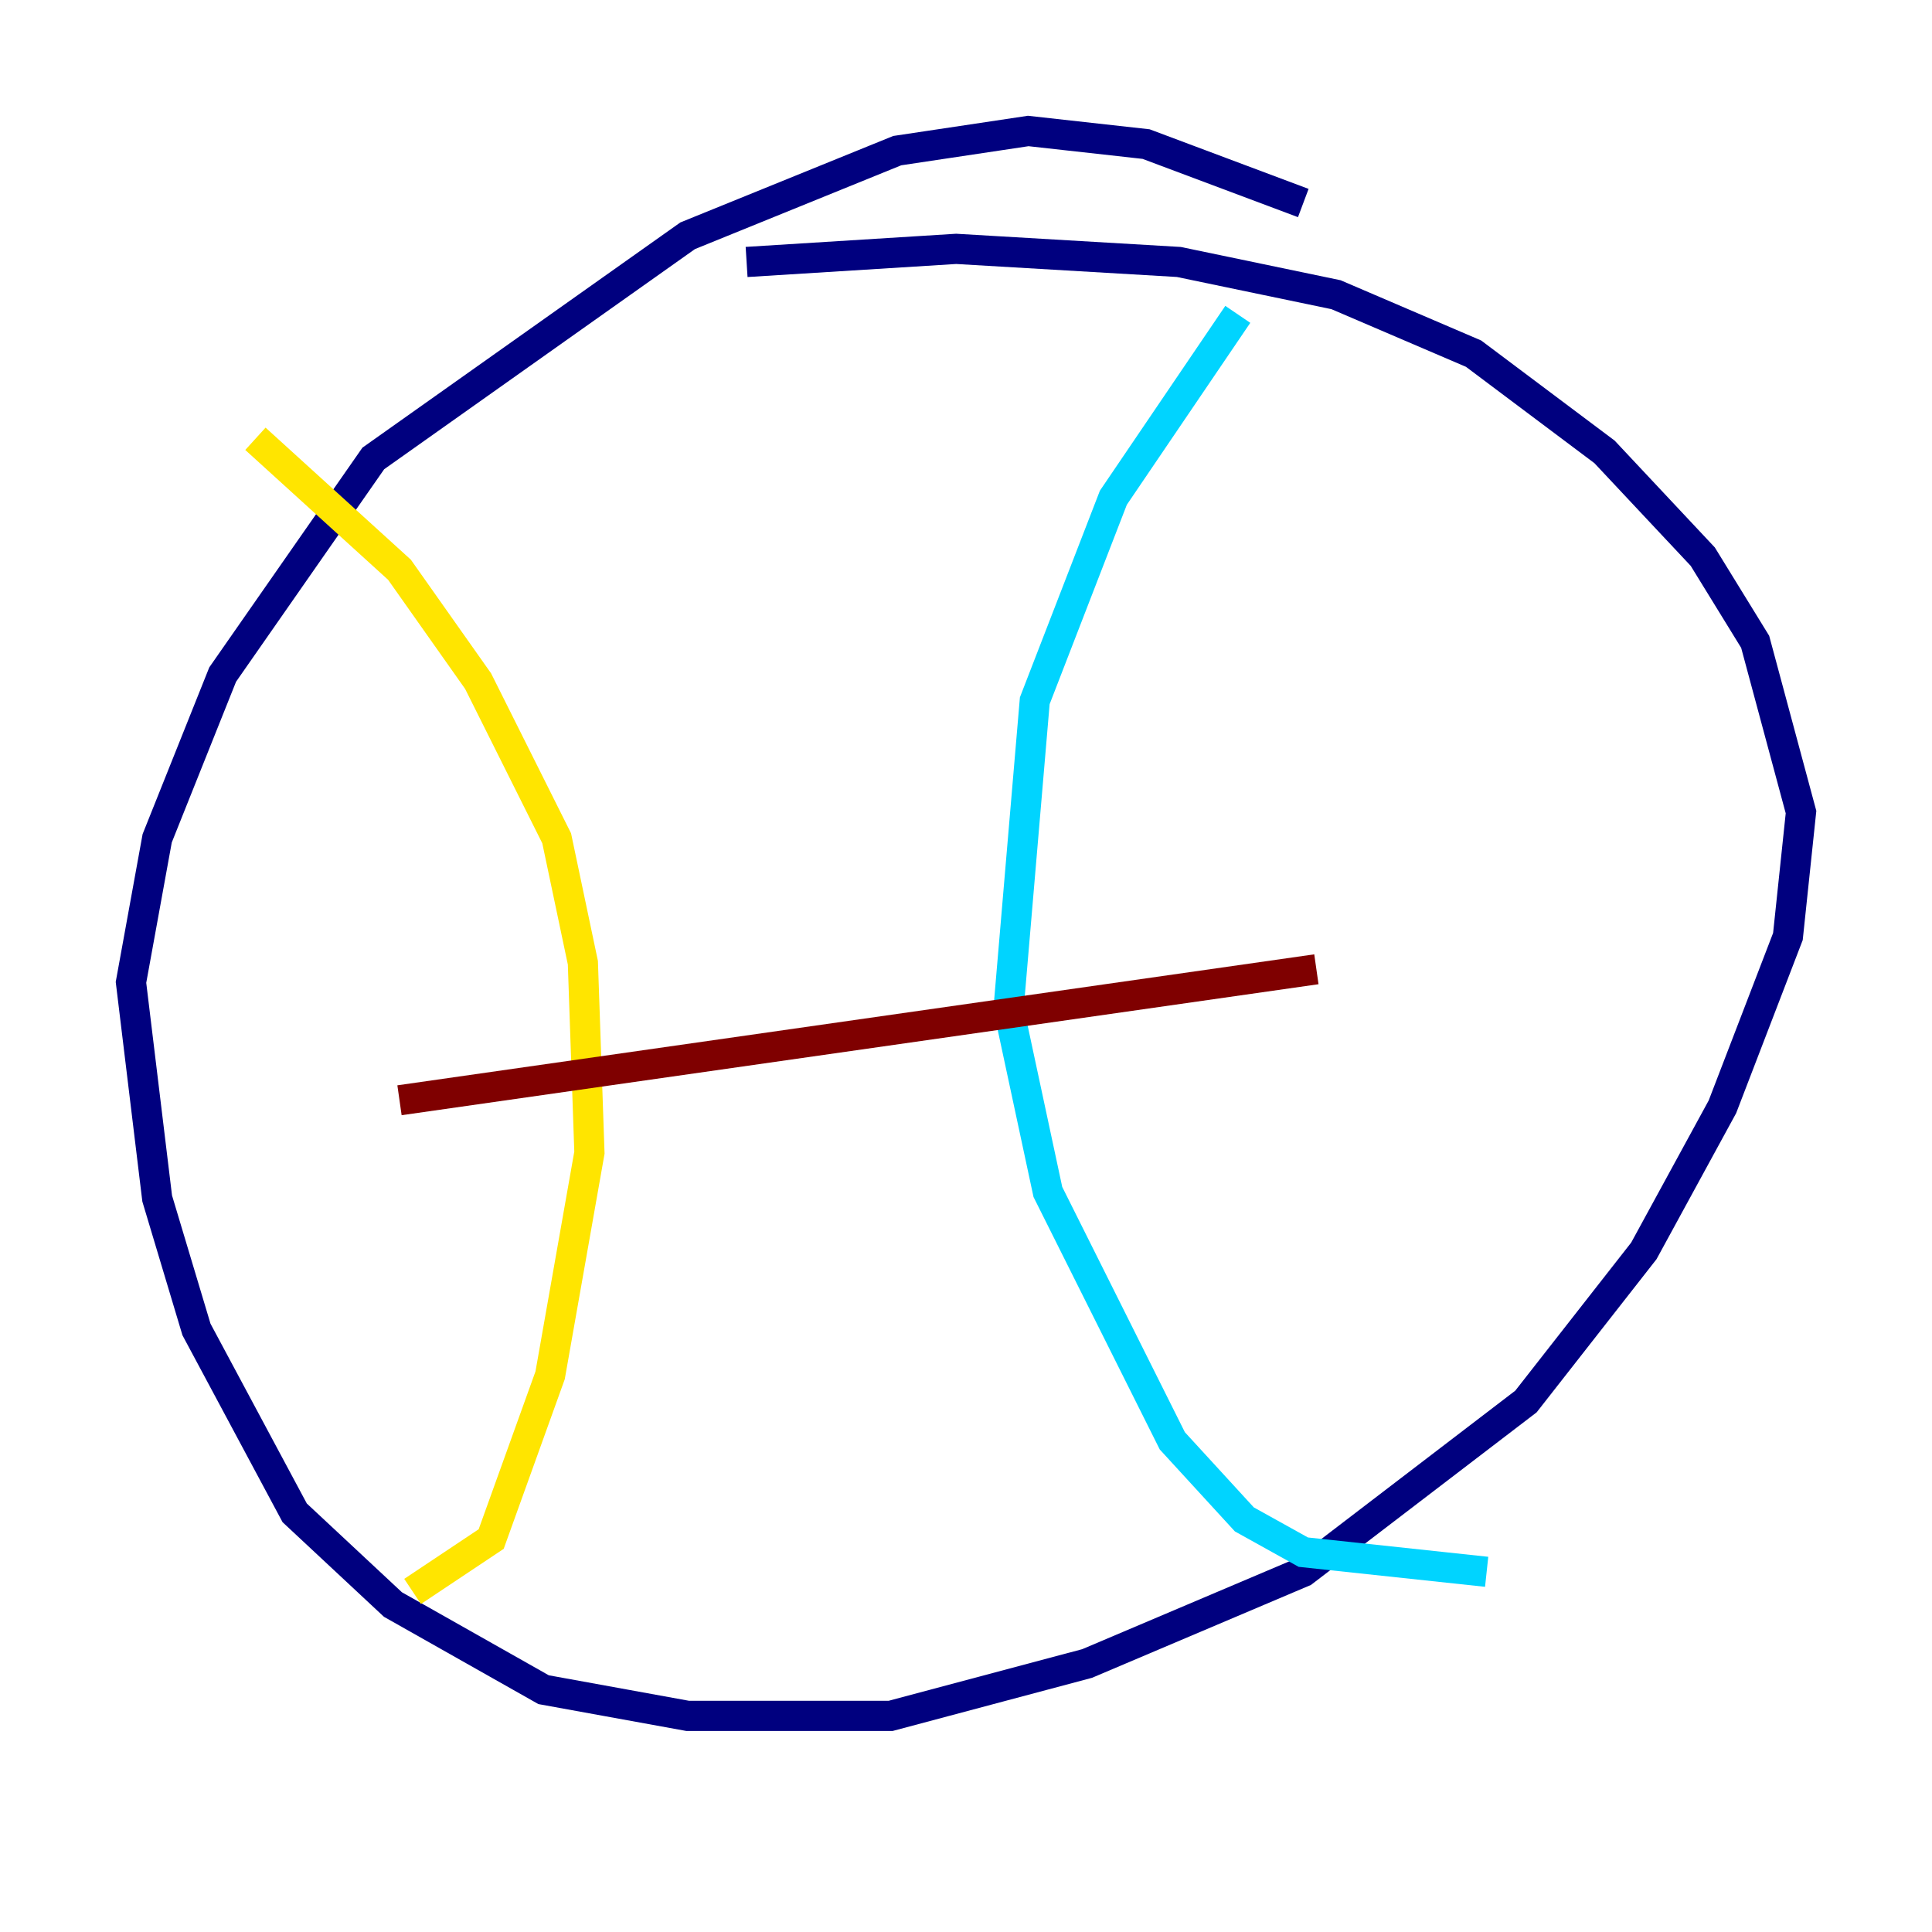 <?xml version="1.0" encoding="utf-8" ?>
<svg baseProfile="tiny" height="128" version="1.2" viewBox="0,0,128,128" width="128" xmlns="http://www.w3.org/2000/svg" xmlns:ev="http://www.w3.org/2001/xml-events" xmlns:xlink="http://www.w3.org/1999/xlink"><defs /><polyline fill="none" points="86.346,13.451 75.932,9.546 68.122,8.678 59.444,9.98 45.559,15.62 24.732,30.373 14.752,44.691 10.414,55.539 8.678,65.085 10.414,79.403 13.017,88.081 19.525,100.231 26.034,106.305 36.014,111.946 45.559,113.681 59.01,113.681 72.027,110.21 86.346,104.136 101.098,92.854 108.909,82.875 114.115,73.329 118.454,62.047 119.322,53.803 116.285,42.522 112.814,36.881 106.305,29.939 97.627,23.43 88.515,19.525 78.102,17.356 63.349,16.488 49.464,17.356" stroke="#00007f" stroke-width="2" /><polyline fill="none" points="82.007,20.827 73.763,32.976 68.556,46.427 66.82,66.82 69.424,78.969 77.668,95.458 82.441,100.664 86.346,102.834 98.495,104.136" stroke="#00d4ff" stroke-width="2" /><polyline fill="none" points="16.922,29.071 26.468,37.749 31.675,45.125 36.881,55.539 38.617,63.783 39.051,76.366 36.447,91.119 32.542,101.966 27.336,105.437" stroke="#ffe500" stroke-width="2" /><polyline fill="none" points="26.468,72.895 87.214,64.217" stroke="#7f0000" stroke-width="2" /></svg>